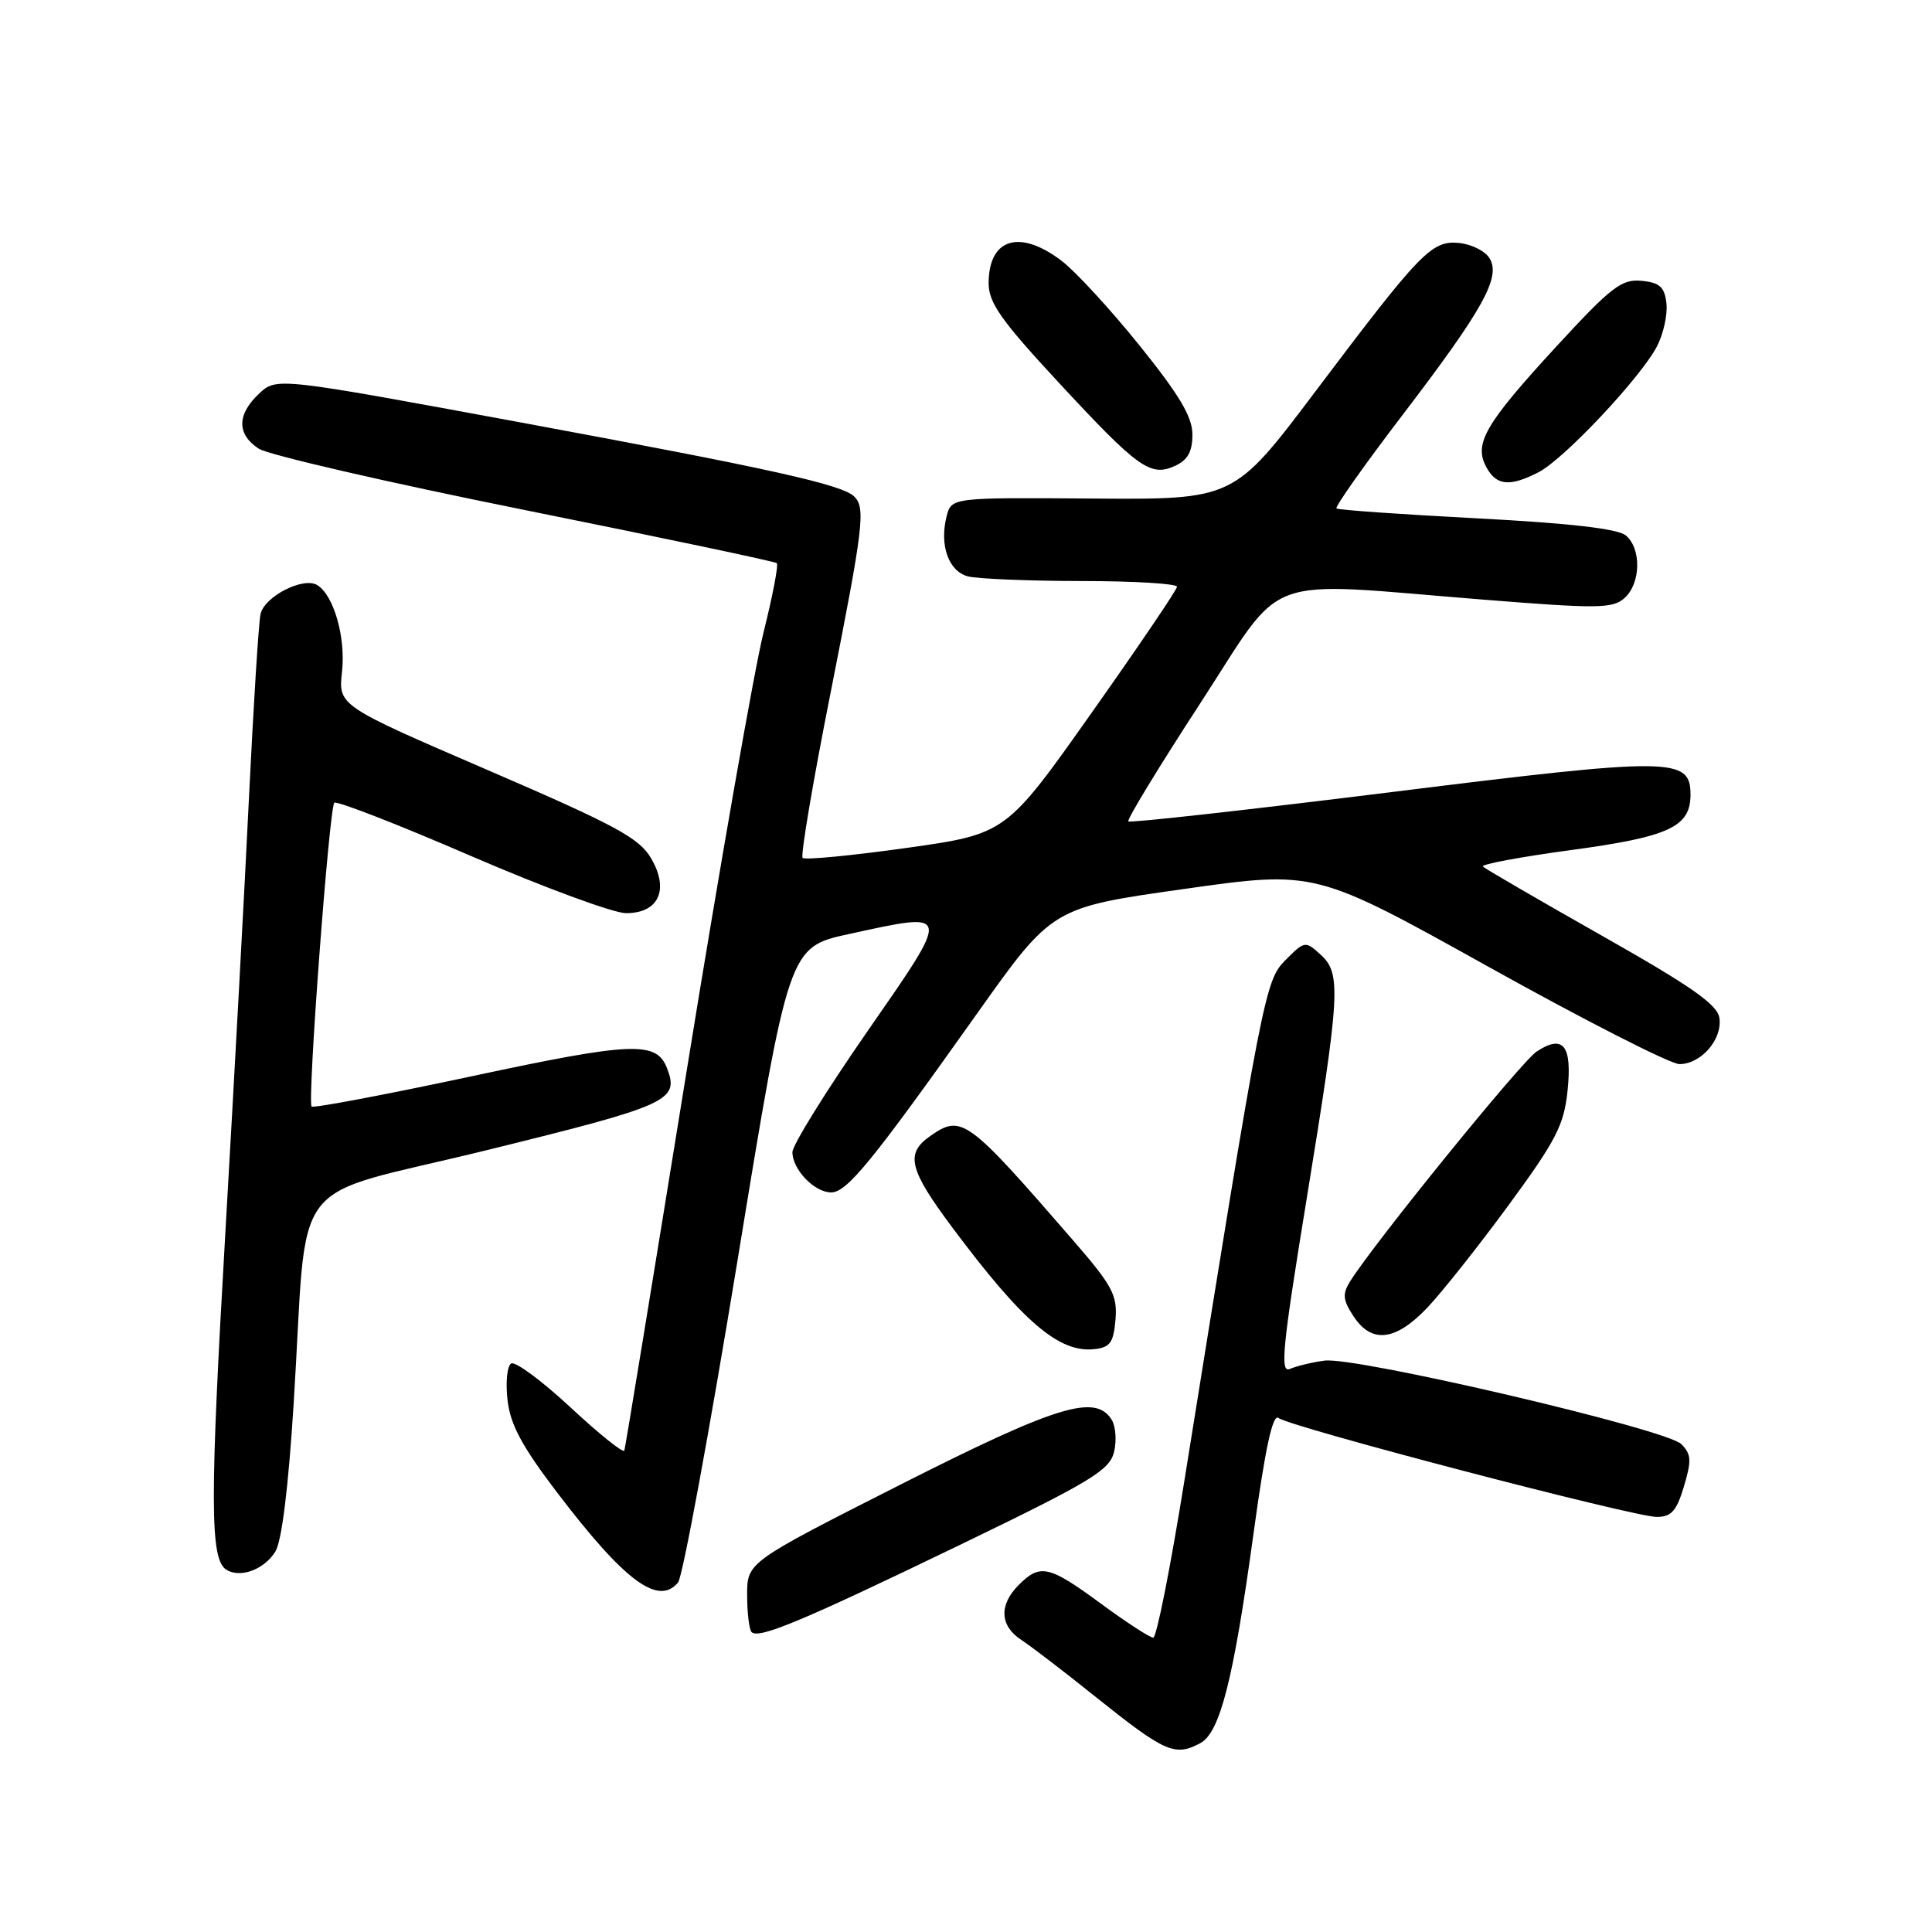 <?xml version="1.0" encoding="UTF-8" standalone="no"?>
<!DOCTYPE svg PUBLIC "-//W3C//DTD SVG 1.1//EN" "http://www.w3.org/Graphics/SVG/1.1/DTD/svg11.dtd" >
<svg xmlns="http://www.w3.org/2000/svg" xmlns:xlink="http://www.w3.org/1999/xlink" version="1.1" viewBox="0 0 256 256">
 <g >
 <path fill="currentColor"
d=" M 159.04 230.98 C 161.66 229.58 163.44 222.57 166.09 203.26 C 167.65 191.88 168.64 187.28 169.41 187.89 C 170.88 189.07 216.48 201.00 219.52 201.00 C 221.46 201.00 222.15 200.22 223.13 196.96 C 224.16 193.52 224.11 192.68 222.78 191.35 C 220.80 189.37 179.59 179.73 175.50 180.29 C 173.85 180.51 171.79 181.01 170.92 181.39 C 169.58 181.98 169.92 178.56 173.15 158.79 C 177.60 131.49 177.74 128.98 174.96 126.47 C 172.97 124.66 172.86 124.68 170.36 127.19 C 167.62 129.92 167.35 131.31 156.93 196.25 C 155.10 207.66 153.25 217.00 152.81 217.00 C 152.37 217.00 149.25 214.97 145.89 212.50 C 139.01 207.44 137.84 207.16 135.00 210.00 C 132.34 212.66 132.47 215.42 135.33 217.30 C 136.62 218.14 141.01 221.50 145.08 224.77 C 154.38 232.21 155.67 232.78 159.04 230.98 Z  M 127.21 204.70 C 144.45 196.37 147.00 194.84 147.61 192.43 C 147.98 190.93 147.84 188.97 147.29 188.10 C 145.12 184.66 140.00 186.25 119.25 196.75 C 99.00 207.01 99.00 207.01 99.00 211.34 C 99.00 213.72 99.27 215.93 99.59 216.26 C 100.54 217.21 106.31 214.80 127.21 204.70 Z  M 89.85 209.68 C 90.45 208.95 94.00 189.72 97.74 166.93 C 104.52 125.50 104.52 125.50 112.51 123.76 C 126.20 120.78 126.15 120.50 114.88 136.74 C 109.45 144.57 105.00 151.74 105.00 152.66 C 105.00 154.97 107.92 158.00 110.13 158.00 C 112.22 158.00 115.54 153.93 129.46 134.31 C 139.43 120.26 139.43 120.26 156.86 117.80 C 174.29 115.33 174.29 115.33 197.33 128.16 C 210.01 135.22 221.35 141.00 222.53 141.00 C 225.40 141.00 228.24 137.72 227.83 134.89 C 227.57 133.11 224.15 130.71 212.27 123.99 C 203.89 119.24 196.79 115.12 196.49 114.82 C 196.19 114.53 201.44 113.55 208.15 112.64 C 221.13 110.89 224.00 109.57 224.00 105.32 C 224.00 100.33 221.71 100.31 184.43 104.95 C 165.45 107.31 149.73 109.06 149.51 108.84 C 149.29 108.62 153.57 101.59 159.02 93.22 C 170.48 75.62 166.57 77.06 196.50 79.45 C 211.74 80.67 213.68 80.65 215.25 79.25 C 217.43 77.31 217.52 72.68 215.42 70.94 C 214.36 70.06 207.93 69.32 195.67 68.68 C 185.68 68.16 177.31 67.57 177.09 67.37 C 176.86 67.17 180.81 61.58 185.88 54.94 C 196.56 40.95 198.92 36.69 197.36 34.20 C 196.78 33.26 194.99 32.37 193.38 32.20 C 189.71 31.83 188.32 33.26 174.31 51.85 C 163.50 66.20 163.50 66.20 144.78 66.06 C 126.06 65.92 126.06 65.92 125.42 68.46 C 124.47 72.26 125.69 75.68 128.24 76.37 C 129.48 76.70 136.24 76.98 143.25 76.99 C 150.26 76.99 155.98 77.34 155.96 77.75 C 155.94 78.16 150.83 85.70 144.61 94.50 C 133.30 110.50 133.30 110.50 120.09 112.36 C 112.82 113.38 106.64 113.97 106.35 113.68 C 106.06 113.39 107.72 103.56 110.05 91.83 C 114.42 69.74 114.71 67.31 113.20 65.80 C 111.62 64.22 102.29 62.14 69.07 55.99 C 36.64 49.99 36.64 49.99 34.32 52.17 C 31.38 54.93 31.37 57.54 34.28 59.45 C 35.53 60.27 51.39 63.93 69.53 67.58 C 87.66 71.23 102.69 74.40 102.93 74.62 C 103.17 74.85 102.38 78.96 101.18 83.77 C 99.97 88.57 95.38 114.77 90.97 142.00 C 86.56 169.23 82.86 191.82 82.73 192.21 C 82.60 192.59 79.39 190.02 75.60 186.49 C 71.80 182.96 68.26 180.34 67.73 180.67 C 67.20 180.99 66.98 183.17 67.25 185.51 C 67.61 188.76 69.16 191.64 73.80 197.74 C 82.78 209.53 87.23 212.84 89.85 209.68 Z  M 36.47 205.62 C 37.33 204.27 38.21 197.17 38.91 186.00 C 40.88 154.72 37.59 159.03 64.55 152.39 C 88.69 146.45 90.03 145.84 88.39 141.56 C 86.99 137.92 83.85 138.04 62.51 142.61 C 51.07 145.05 41.52 146.86 41.29 146.62 C 40.70 146.04 43.62 107.05 44.30 106.37 C 44.59 106.07 52.74 109.24 62.40 113.42 C 72.06 117.59 81.31 121.00 82.95 121.00 C 87.28 121.00 88.71 117.89 86.28 113.74 C 84.70 111.04 81.62 109.37 64.63 102.04 C 44.82 93.50 44.82 93.50 45.32 89.00 C 45.82 84.44 44.23 78.88 42.04 77.53 C 40.20 76.39 35.02 79.04 34.52 81.38 C 34.27 82.54 33.59 93.40 33.00 105.50 C 32.42 117.60 31.01 143.47 29.88 163.00 C 27.79 199.00 27.81 206.65 30.00 208.00 C 31.85 209.14 34.97 207.99 36.47 205.62 Z  M 147.81 174.84 C 148.07 171.61 147.41 170.37 142.18 164.34 C 128.11 148.11 127.42 147.61 123.22 150.56 C 119.94 152.86 120.45 154.96 126.15 162.60 C 135.50 175.14 140.32 179.28 145.00 178.77 C 147.10 178.54 147.55 177.91 147.81 174.84 Z  M 189.15 173.25 C 191.10 171.19 195.96 165.06 199.94 159.63 C 206.20 151.10 207.24 149.06 207.71 144.52 C 208.33 138.51 207.15 137.02 203.62 139.33 C 201.59 140.66 182.08 164.70 178.89 169.80 C 177.86 171.46 177.93 172.25 179.34 174.40 C 181.75 178.08 184.92 177.71 189.15 173.25 Z  M 203.89 62.56 C 207.28 60.80 217.43 50.00 219.57 45.87 C 220.42 44.22 220.98 41.66 220.81 40.18 C 220.56 38.02 219.92 37.44 217.50 37.21 C 214.86 36.96 213.51 38.01 206.27 45.86 C 196.78 56.18 195.27 58.77 196.93 61.87 C 198.27 64.37 200.05 64.54 203.89 62.56 Z  M 158.00 57.58 C 158.00 55.24 156.29 52.36 151.02 45.81 C 147.18 41.04 142.53 35.98 140.68 34.57 C 135.11 30.32 131.00 31.58 131.00 37.54 C 131.00 40.11 132.66 42.47 140.19 50.59 C 150.82 62.06 152.43 63.22 155.70 61.73 C 157.38 60.96 158.00 59.85 158.00 57.58 Z "/>
</g>
</svg>